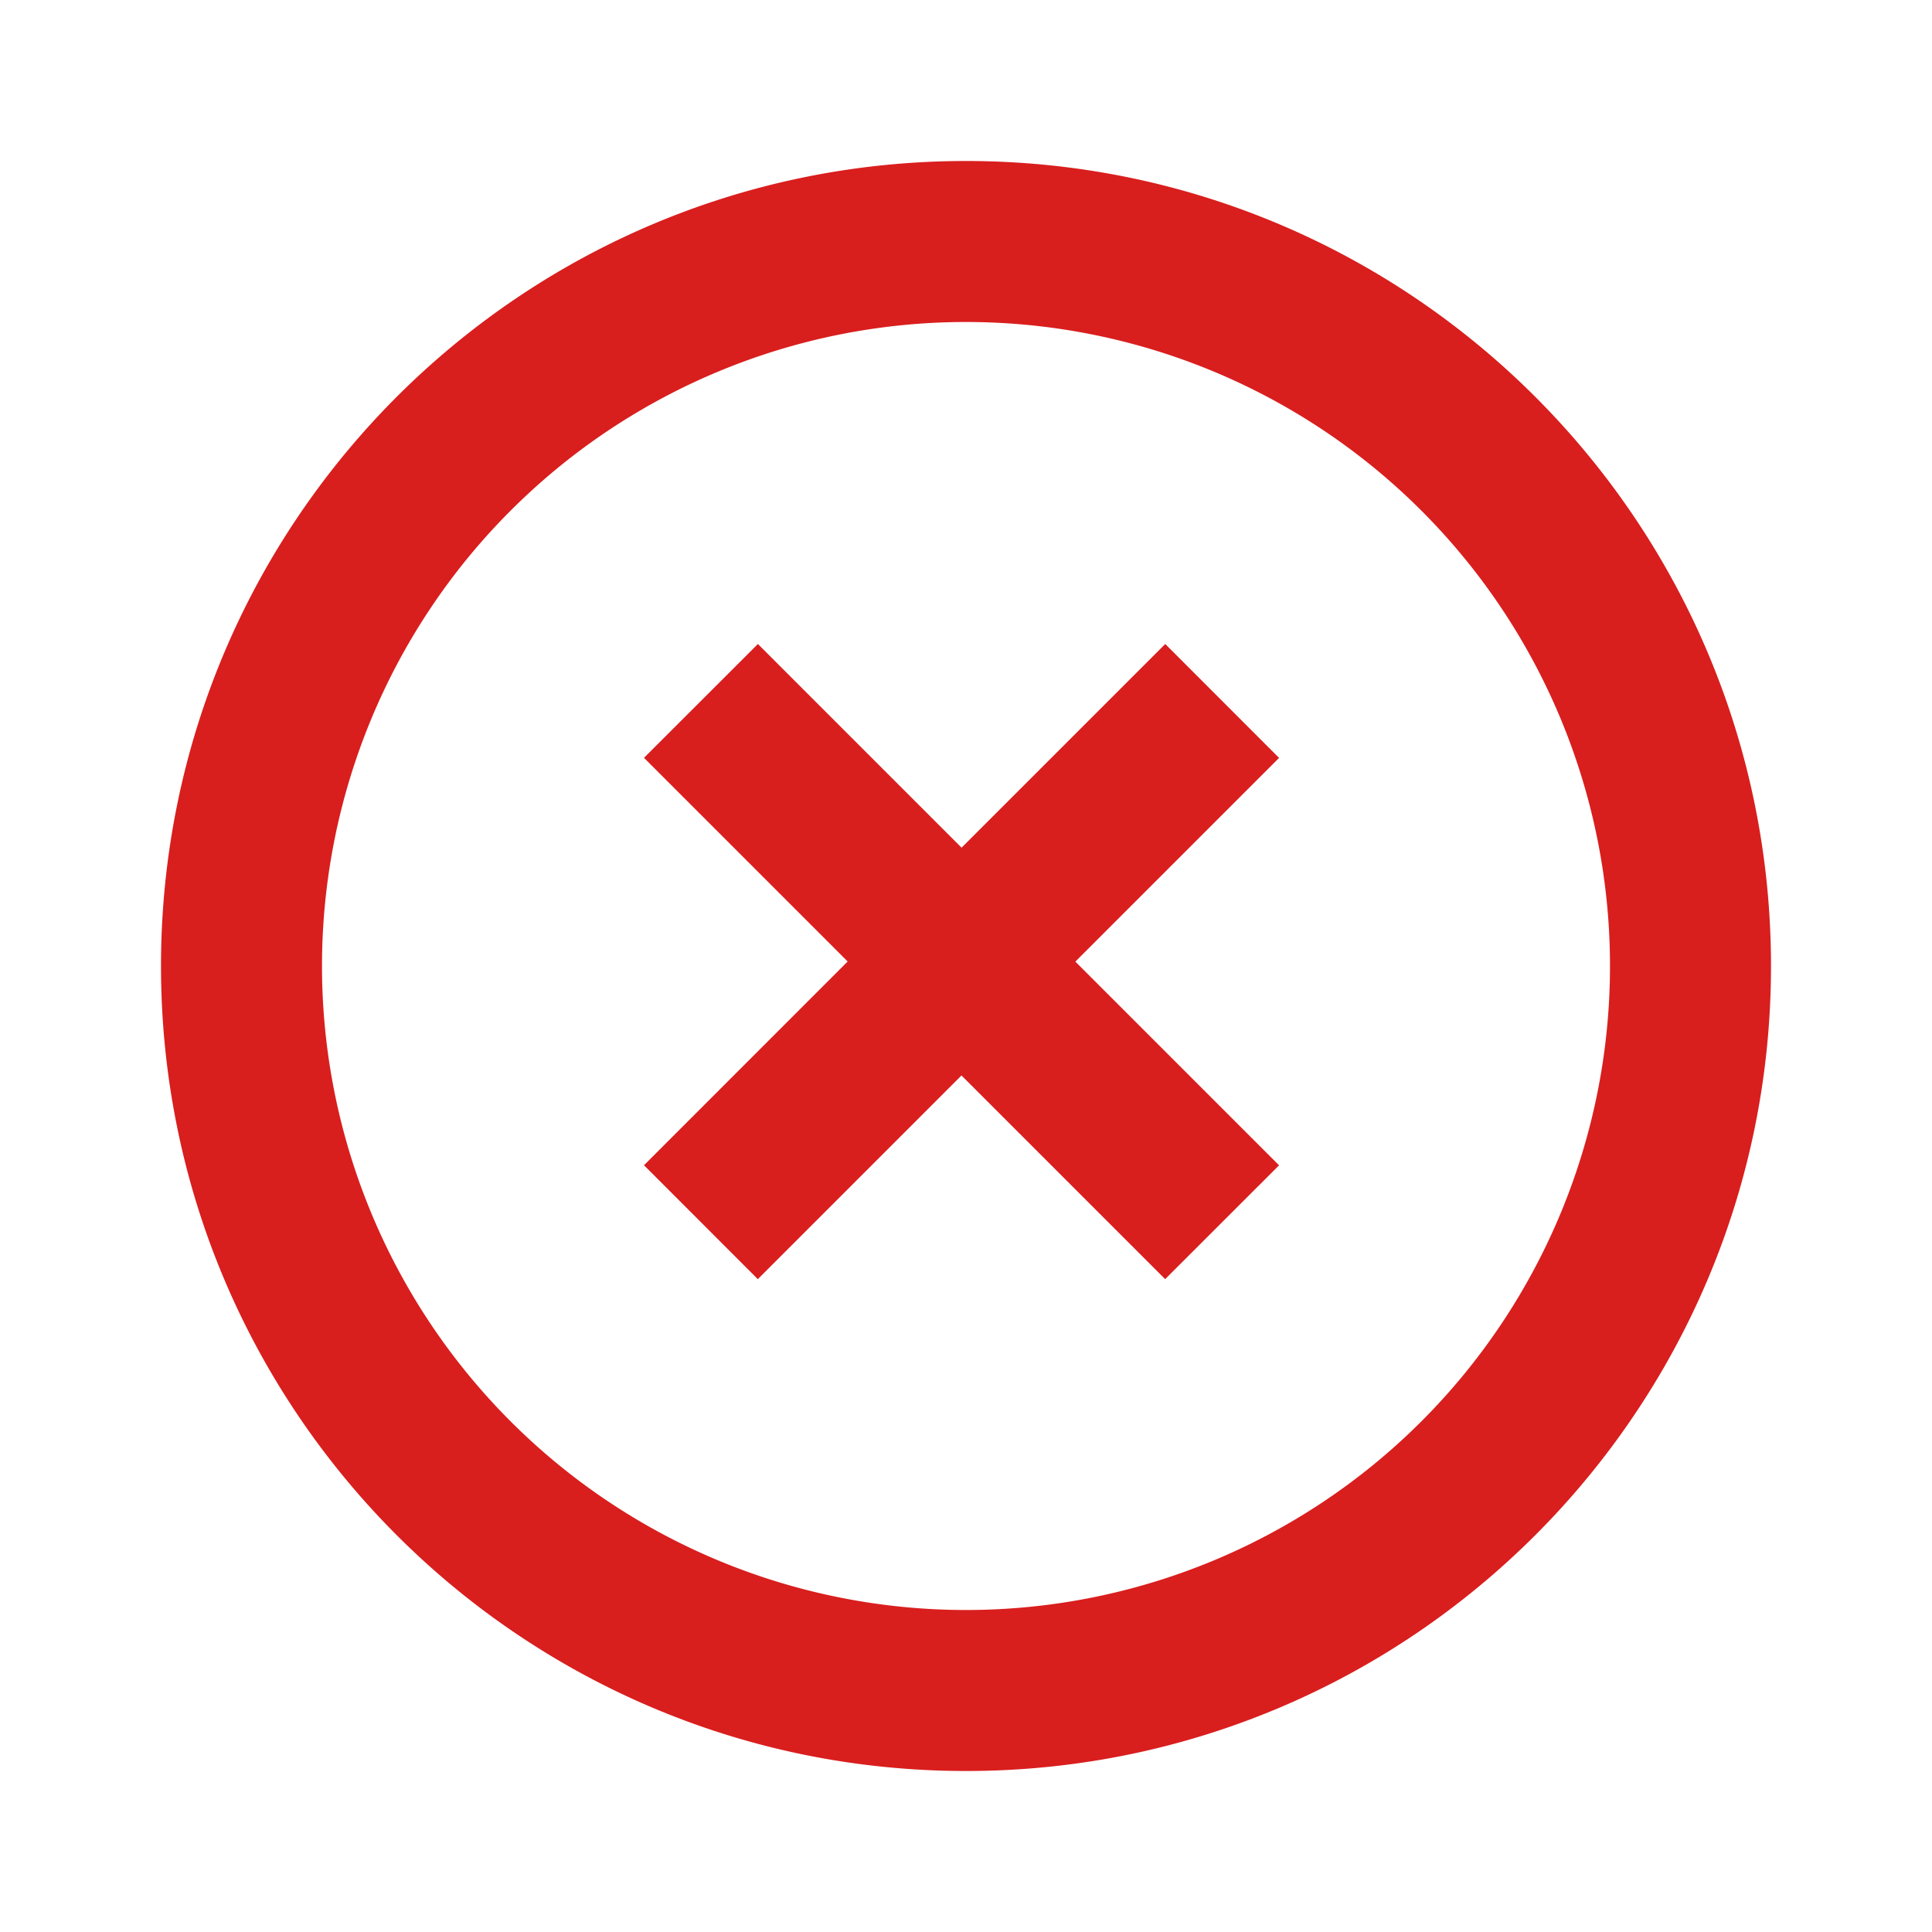 <svg width="24" height="24" viewBox="0 0 24 24" xmlns="http://www.w3.org/2000/svg">
    <path d="M13.359 11.945l2.53-2.53L14.475 8l-2.53 2.53L9.415 8 8 9.414l2.53 2.53L8 14.475l1.414 1.415 2.53-2.53 2.53 2.53 1.415-1.414-2.53-2.53zM12 22C6.477 22 2 17.523 2 12S6.477 2 12 2s10 4.477 10 10-4.477 10-10 10zm0-2a8 8 0 1 0 0-16 8 8 0 0 0 0 16z" fill="#D91E1E" fill-rule="evenodd"/>
</svg>
